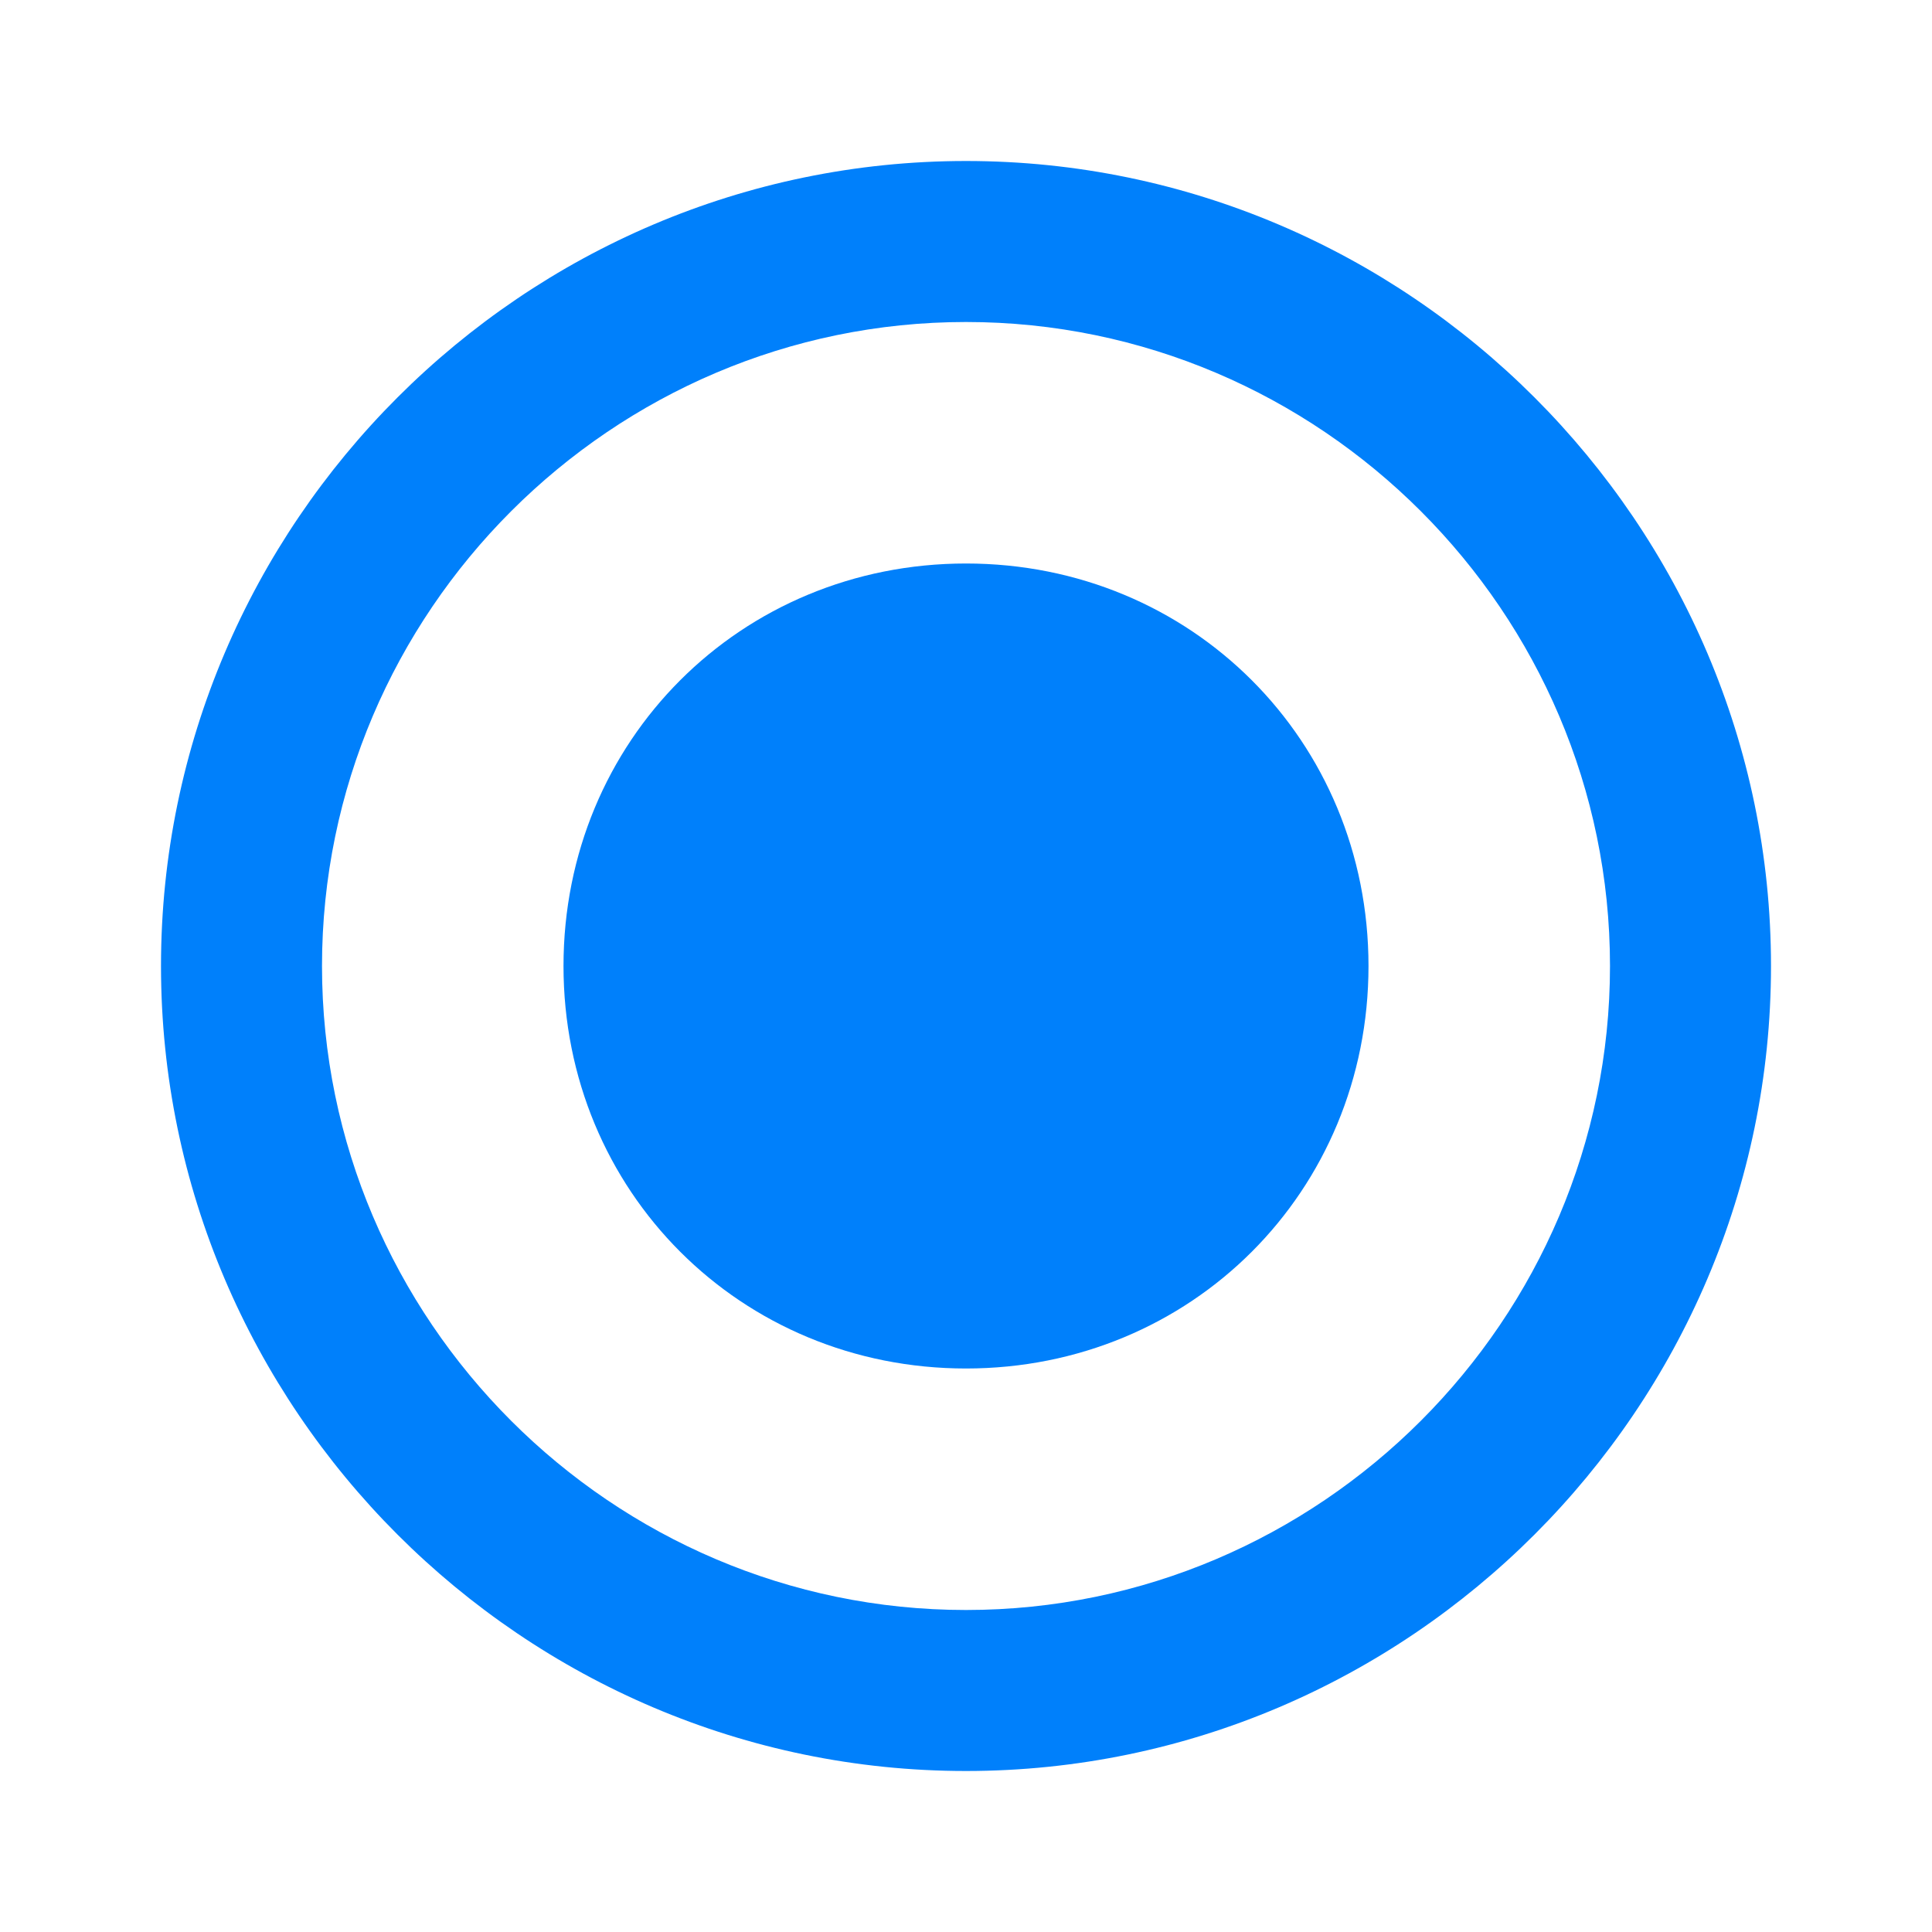 <?xml version="1.0" encoding="utf-8"?>
<!-- Generator: Adobe Illustrator 23.1.1, SVG Export Plug-In . SVG Version: 6.00 Build 0)  -->
<svg version="1.1" id="Layer_1" xmlns="http://www.w3.org/2000/svg" xmlns:xlink="http://www.w3.org/1999/xlink" x="0px" y="0px"
	 viewBox="0 0 24 24" style="enable-background:new 0 0 24 24;" xml:space="preserve">
<style type="text/css">
	.st0{fill:none;}
	.st1{fill:#0080FB;}
</style>
<g transform="translate(-120 -193)">
	<rect x="120" y="193" class="st0" width="24" height="24"/>
	<g transform="translate(122 195)">
		<circle class="st0" cx="10" cy="10" r="10"/>
		<g>
			<path class="st1" d="M10,20C4.5,20,0,15.5,0,10C0,4.5,4.5,0,10,0c5.5,0,10,4.5,10,10C20,15.5,15.5,20,10,20z M10,2
				c-4.4,0-8,3.6-8,8s3.6,8,8,8s8-3.6,8-8S14.4,2,10,2z"/>
		</g>
	</g>
	<path class="st1" d="M132,200c2.8,0,5,2.2,5,5s-2.2,5-5,5s-5-2.2-5-5S129.2,200,132,200z"/>
</g>
</svg>
